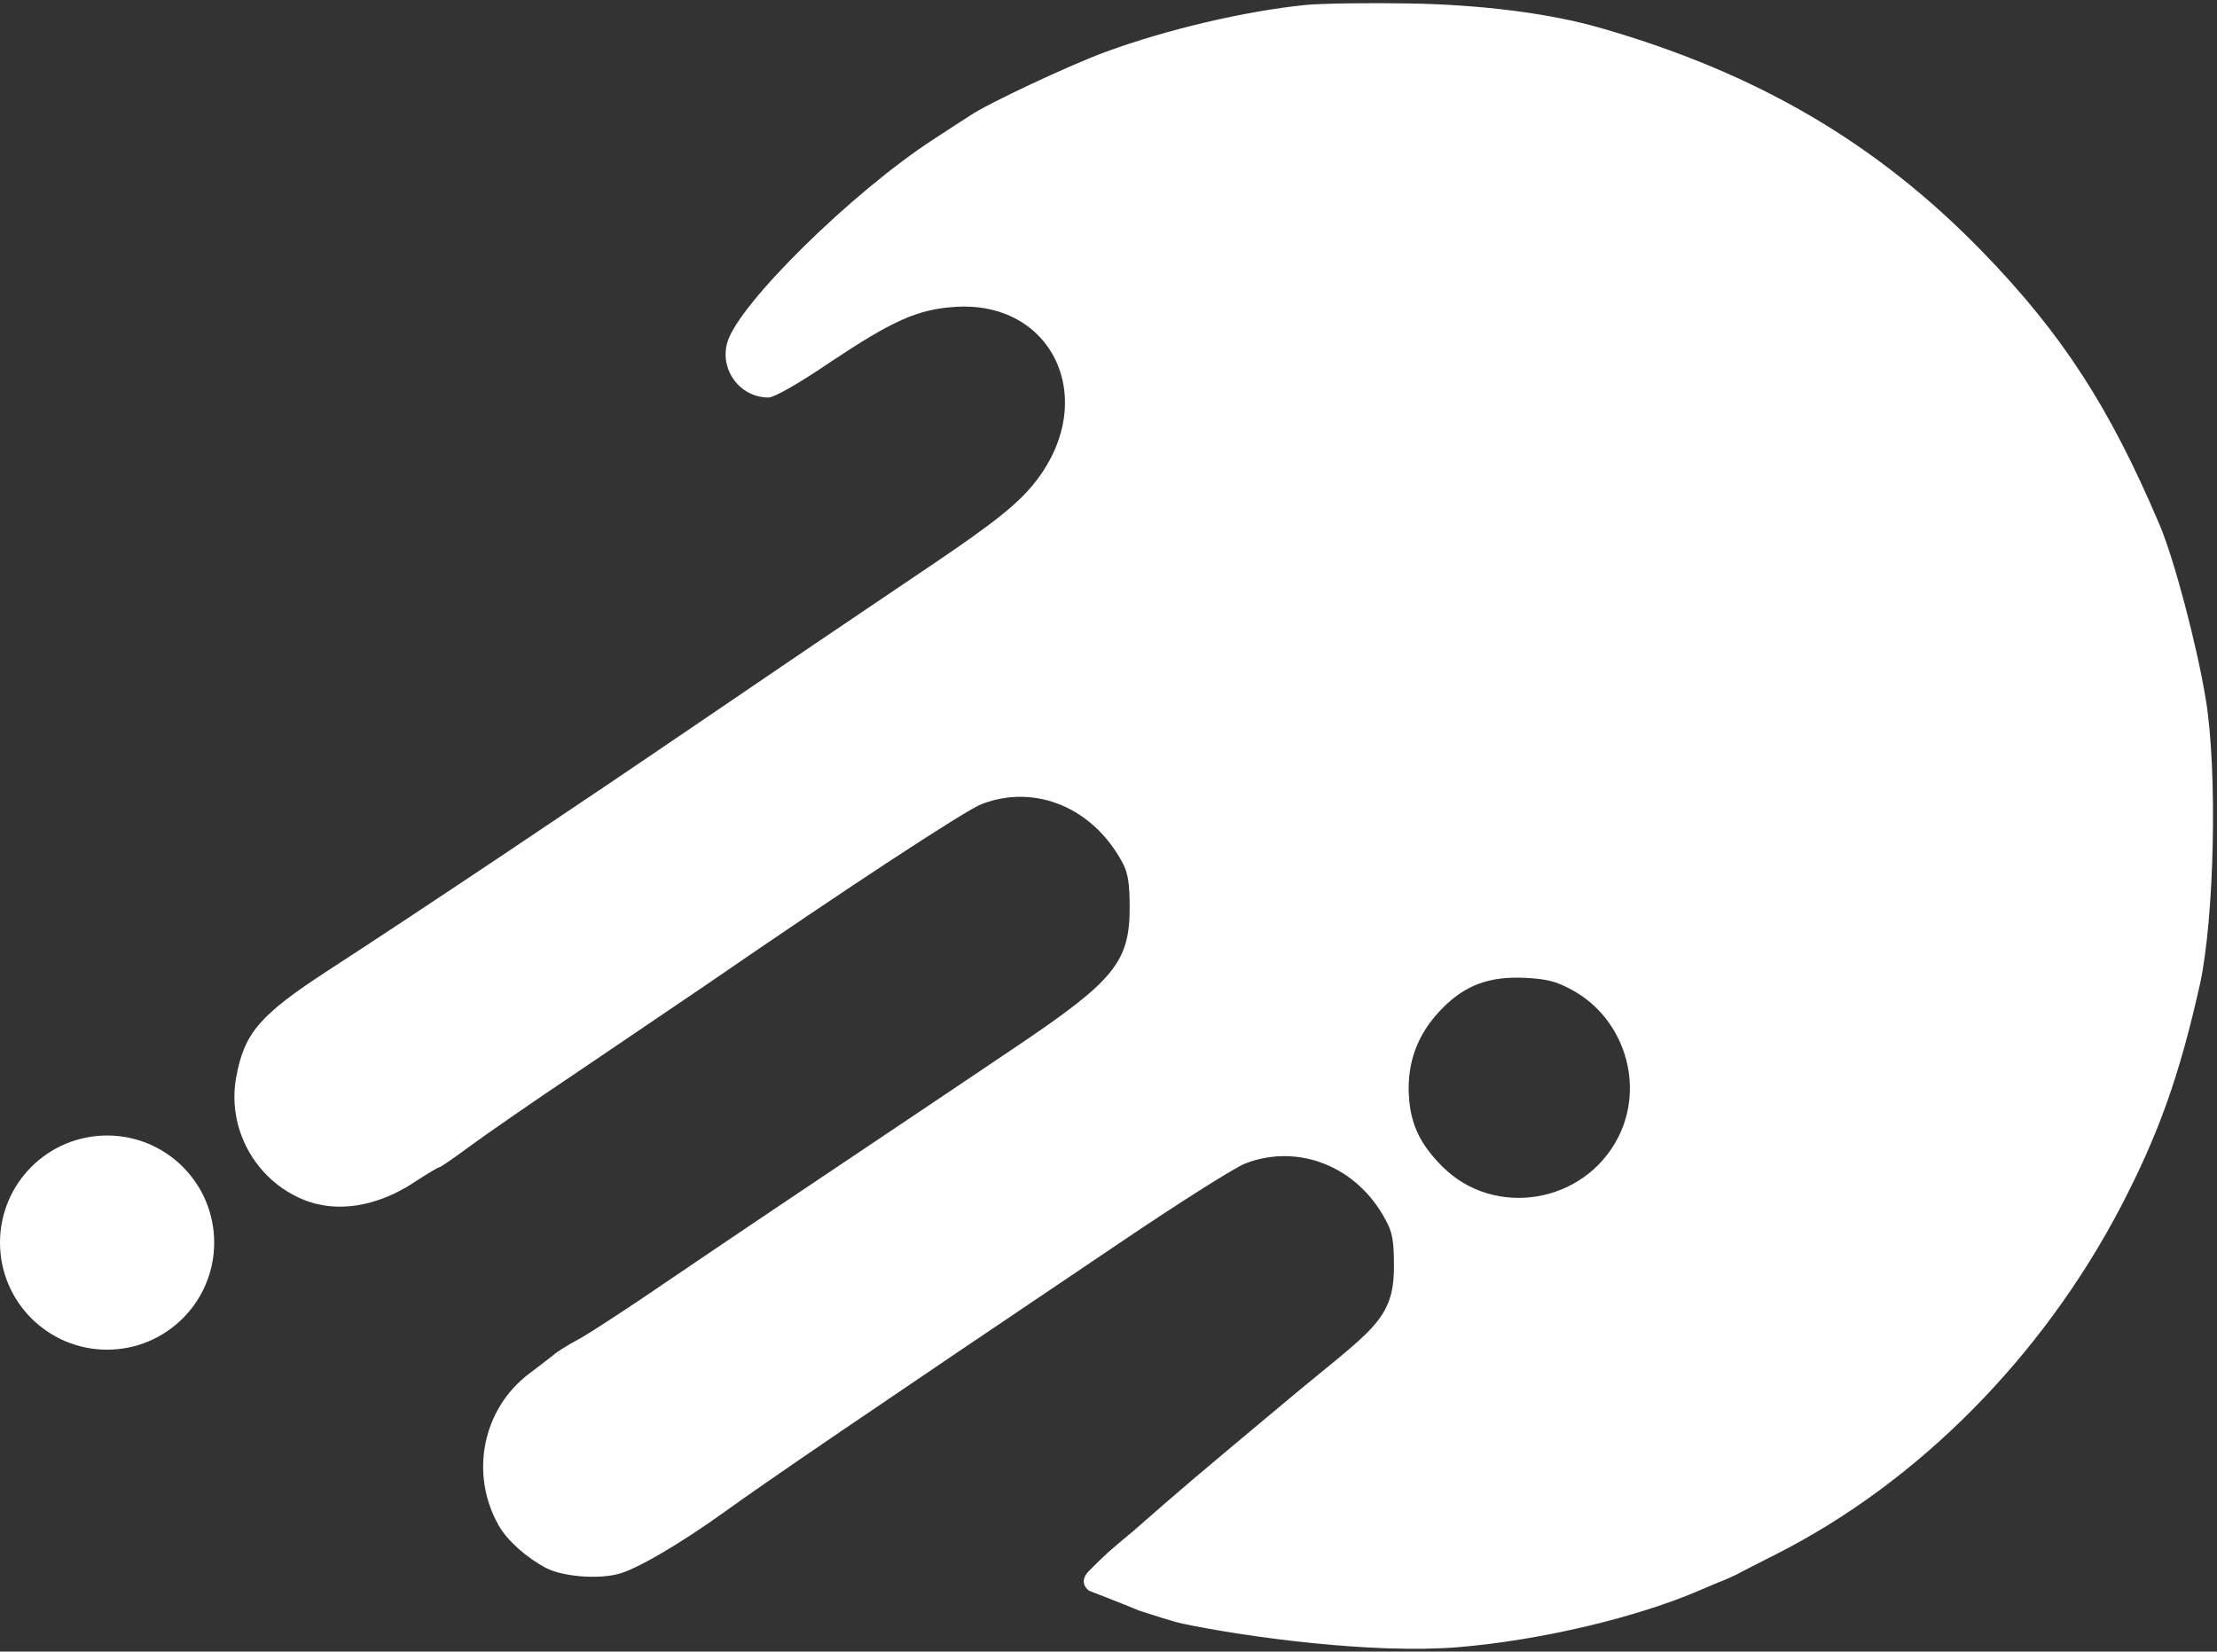 <svg width="502" height="374" viewBox="0 0 502 374" fill="none" xmlns="http://www.w3.org/2000/svg">
<rect x="0" y="0" width="502" height="374" fill="#333333" stroke="none"/>
<path d="M295.69 1.113C281.81 2.524 264.19 6.675 250.393 11.738C242.414 14.644 223.465 23.526 219.642 26.182C218.478 26.929 214.738 29.336 211.33 31.578C193.046 43.448 167.281 68.766 164.704 77.483C162.876 83.708 167.53 90.017 174.013 90.017C175.26 90.017 180.745 86.946 188.059 81.965C202.022 72.668 207.673 70.095 215.985 69.513C238.176 67.853 248.897 90.1 234.768 108.694C230.862 113.841 225.376 118.241 210.333 128.368C194.292 139.159 170.772 155.097 158.138 163.73C131.709 181.744 94.641 206.564 74.029 219.929C58.902 229.807 55.328 233.874 53.5 243.836C51.339 255.374 57.656 266.996 68.46 271.561C76.023 274.799 85.415 273.304 93.892 267.66C96.718 265.833 99.129 264.339 99.461 264.339C99.71 264.339 102.869 262.181 106.443 259.525C109.933 256.951 121.07 249.231 131.127 242.507C141.184 235.701 154.066 226.984 159.801 223.083C191.633 201.168 218.727 183.404 222.301 182.076C234.436 177.427 247.567 182.906 254.216 195.44C255.38 197.599 255.796 200.089 255.796 205.402C255.796 217.77 252.388 222.004 230.446 236.78C223.797 241.262 204.183 254.461 186.812 266.082C169.442 277.704 150.575 290.488 144.84 294.389C139.106 298.208 132.789 302.358 130.711 303.437C128.717 304.516 126.223 306.011 125.309 306.841C124.395 307.588 121.985 309.414 119.907 310.991C109.268 318.96 106.276 333.736 112.925 345.44C114.92 348.927 119.242 352.745 123.647 355.07C127.387 356.979 134.95 357.643 139.771 356.481C143.843 355.568 154.149 349.508 164.289 342.203C173.847 335.313 195.124 320.786 254.05 281.107C267.182 272.225 279.815 264.256 282.059 263.426C294.11 258.861 307.325 264.173 313.725 276.21C315.304 279.032 315.637 281.024 315.637 286.752C315.637 299.121 310.539 301.146 291.617 316.968C268.597 336.216 268.597 336.216 256.597 346.716C250.597 351.716 250.597 351.716 246.597 355.716C243.887 358.426 246.597 360.216 246.597 360.216C246.597 360.216 253.097 362.716 258.123 364.782C261.097 365.716 265.597 367.216 267.847 367.687C282.494 370.758 310.982 374.577 330.181 373C348.965 371.423 370.657 366.276 385.035 360.05C386.615 359.386 388.859 358.39 390.022 357.975C391.186 357.477 392.682 356.813 393.347 356.481C394.012 356.066 398.001 354.074 402.074 351.998C434.238 335.728 462.33 307.422 480.199 273.304C488.843 256.702 493.497 243.587 498.151 222.834C501.393 207.892 502.141 174.771 499.481 158.501C497.487 146.215 492.251 126.376 488.926 118.656C477.623 92.092 466.901 75.573 448.949 57.062C425.013 32.408 397.835 16.47 362.18 6.259C350.876 3.022 335.251 1.03 318.961 0.781C309.819 0.615 299.347 0.781 295.69 1.113ZM355.946 224.162C367.748 230.554 372.485 245.662 366.418 257.532C358.772 272.557 338.409 275.961 326.607 264.173C321.122 258.694 319.044 253.797 318.961 246.492C318.961 239.27 321.621 233.21 326.94 227.981C332.01 223 337.329 221.091 345.141 221.423C350.211 221.672 352.289 222.17 355.946 224.162Z" fill="white"/>
<ellipse cx="24.25" cy="281.38" rx="24.25" ry="24.25" fill="white"/>
</svg>
